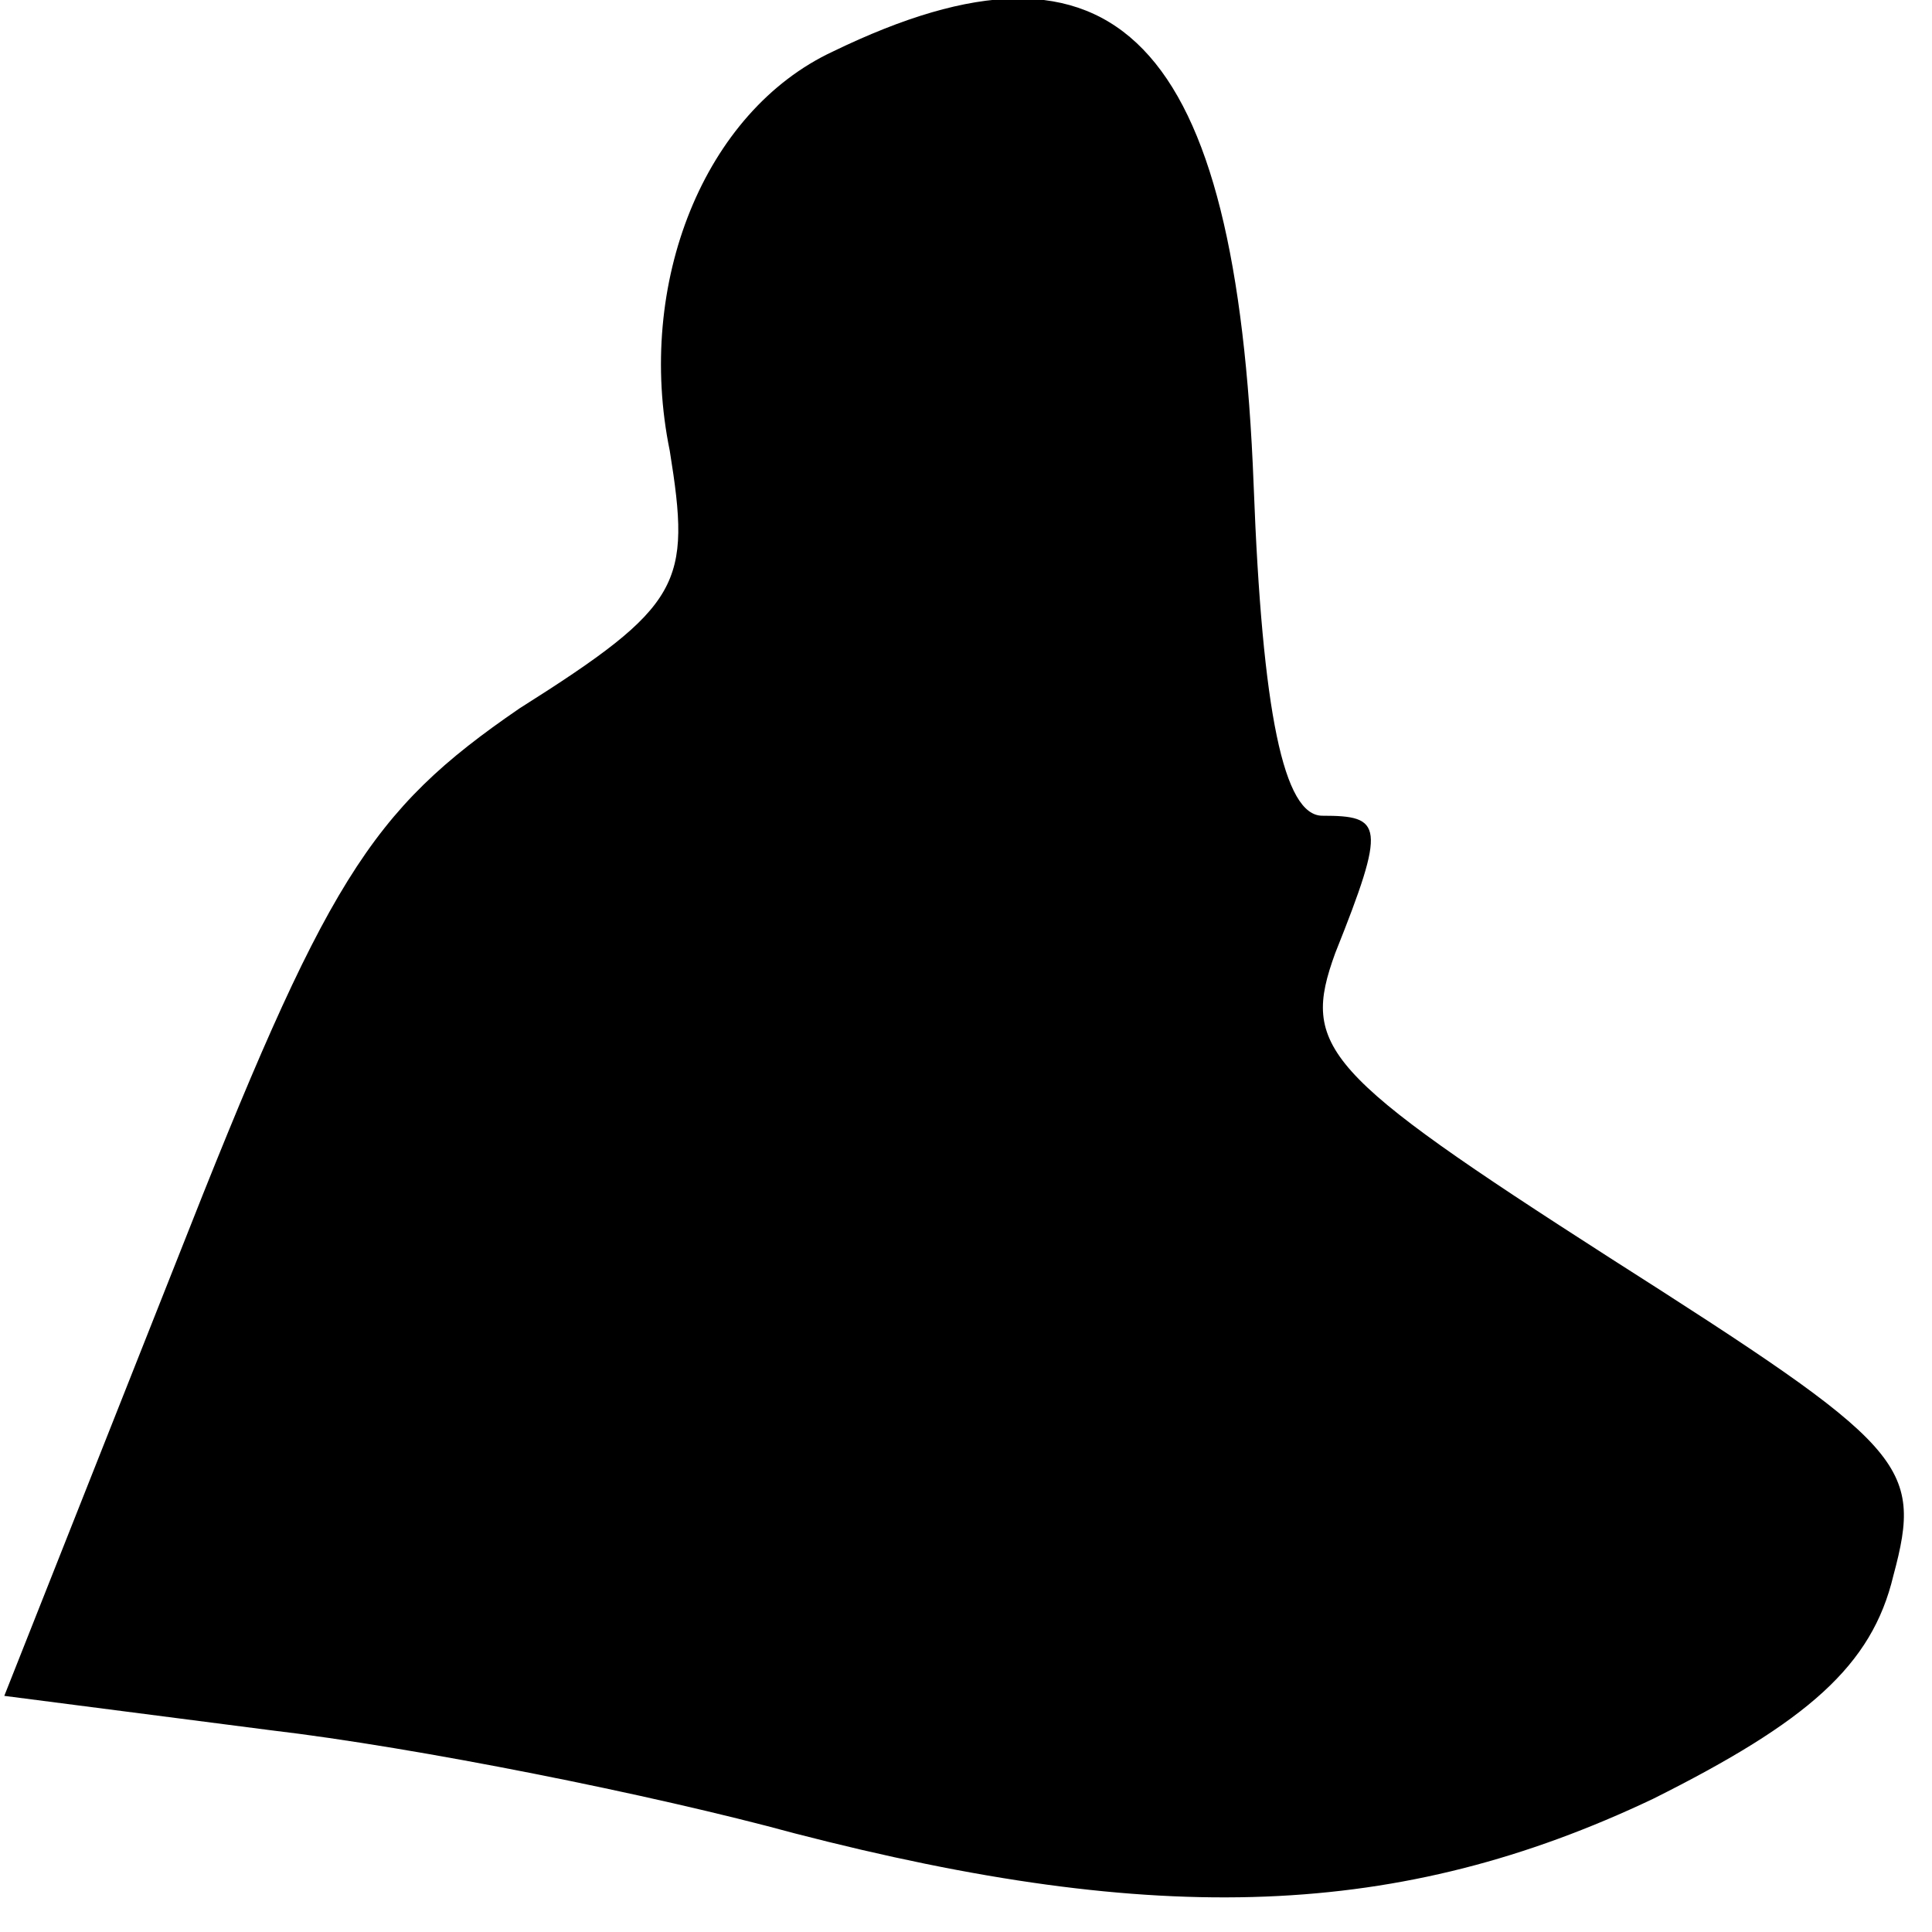 <?xml version="1.0" standalone="no"?>
<!DOCTYPE svg PUBLIC "-//W3C//DTD SVG 20010904//EN"
 "http://www.w3.org/TR/2001/REC-SVG-20010904/DTD/svg10.dtd">
<svg version="1.0" xmlns="http://www.w3.org/2000/svg"
 width="45pt" height="45pt" viewBox="0 0 45 45"
 preserveAspectRatio="xMidYMid meet">
<g transform="translate(0,45) scale(0.1,-0.1)"
fill="#000000" stroke="none">
<path fill="#000000" stroke="none" d="M194 438 c-30 -14 -46 -54 -38 -93 5
-31 3 -36 -35 -60 -35 -24 -45 -40 -80 -129 l-40 -101 62 -8 c34 -4 89 -15
122 -24 85 -22 141 -20 200 8 36 18 51 31 56 52 7 26 3 30 -66 74 -67 43 -72
49 -64 71 12 30 11 32 -3 32 -9 0 -14 24 -16 77 -4 104 -32 133 -98 101z"/>
</g>
</svg>
